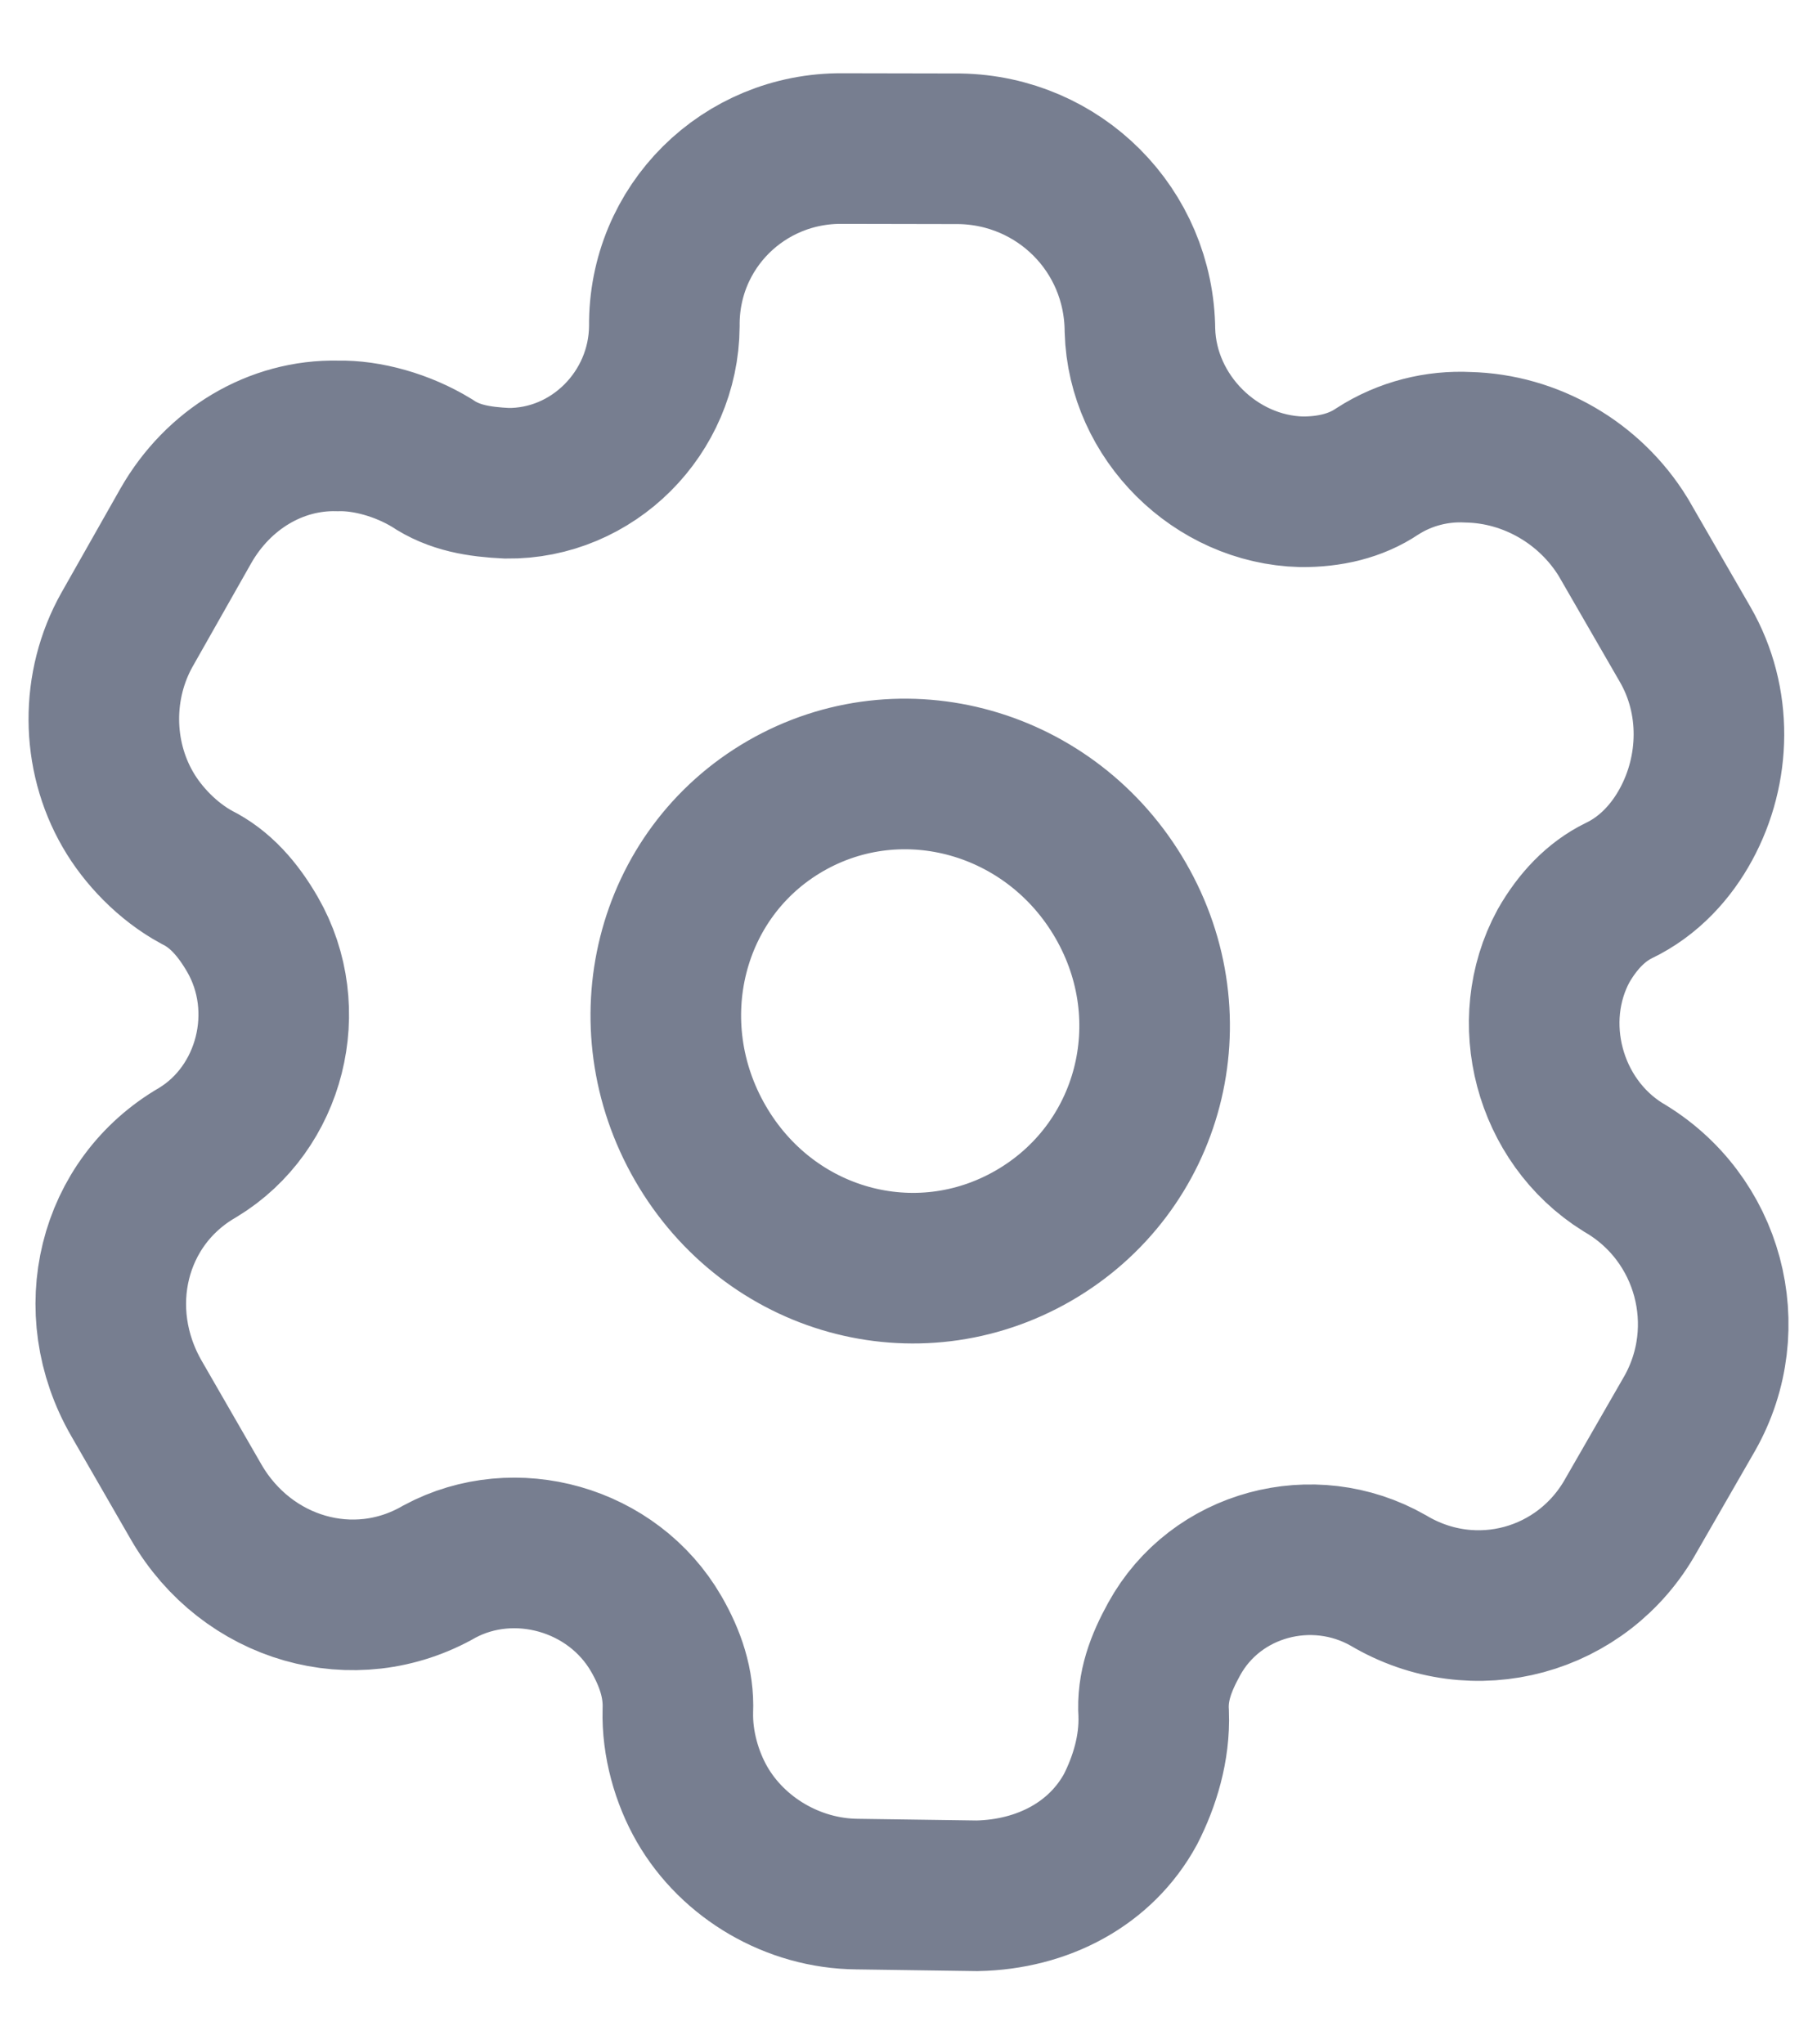 <svg width="16" height="18" viewBox="0 0 16 18" fill="none" xmlns="http://www.w3.org/2000/svg">
<path fill-rule="evenodd" clip-rule="evenodd" d="M10.159 15.089C10.17 15.395 10.078 15.689 9.955 15.93C9.692 16.412 9.182 16.68 8.604 16.692L7.547 16.677C6.985 16.672 6.456 16.361 6.182 15.886C6.047 15.651 5.961 15.352 5.969 15.062C5.979 14.824 5.903 14.601 5.779 14.386C5.396 13.723 4.532 13.482 3.872 13.836C3.118 14.271 2.173 13.995 1.728 13.226L1.203 12.315C0.754 11.538 0.988 10.582 1.742 10.147C2.383 9.759 2.605 8.889 2.223 8.227C2.095 8.006 1.94 7.827 1.732 7.724C1.477 7.586 1.257 7.356 1.126 7.128C0.847 6.646 0.843 6.033 1.119 5.543L1.638 4.627C1.921 4.133 2.425 3.825 2.974 3.838C3.232 3.832 3.545 3.919 3.801 4.075C4 4.21 4.221 4.243 4.463 4.255C5.22 4.264 5.844 3.636 5.85 2.874C5.841 1.996 6.549 1.301 7.418 1.308L8.45 1.31C9.323 1.324 10.031 2.022 10.038 2.911C10.06 3.675 10.706 4.311 11.46 4.33C11.706 4.332 11.937 4.279 12.126 4.152C12.374 3.991 12.659 3.924 12.928 3.938C13.478 3.951 13.999 4.249 14.294 4.73L14.839 5.674C15.125 6.169 15.109 6.777 14.846 7.259C14.719 7.493 14.523 7.713 14.256 7.841C14.051 7.941 13.89 8.115 13.768 8.328C13.408 8.991 13.636 9.868 14.29 10.276C15.053 10.719 15.307 11.689 14.879 12.445L14.364 13.34C13.94 14.102 12.984 14.368 12.224 13.915C11.562 13.538 10.705 13.765 10.339 14.432C10.224 14.641 10.143 14.848 10.159 15.089ZM6.916 7.097C5.888 7.691 5.56 9.014 6.167 10.065C6.774 11.116 8.072 11.473 9.1 10.88C10.129 10.286 10.475 8.979 9.868 7.928C9.261 6.877 7.945 6.503 6.916 7.097Z" stroke="#777E90" stroke-width="1.326"/>
</svg>
